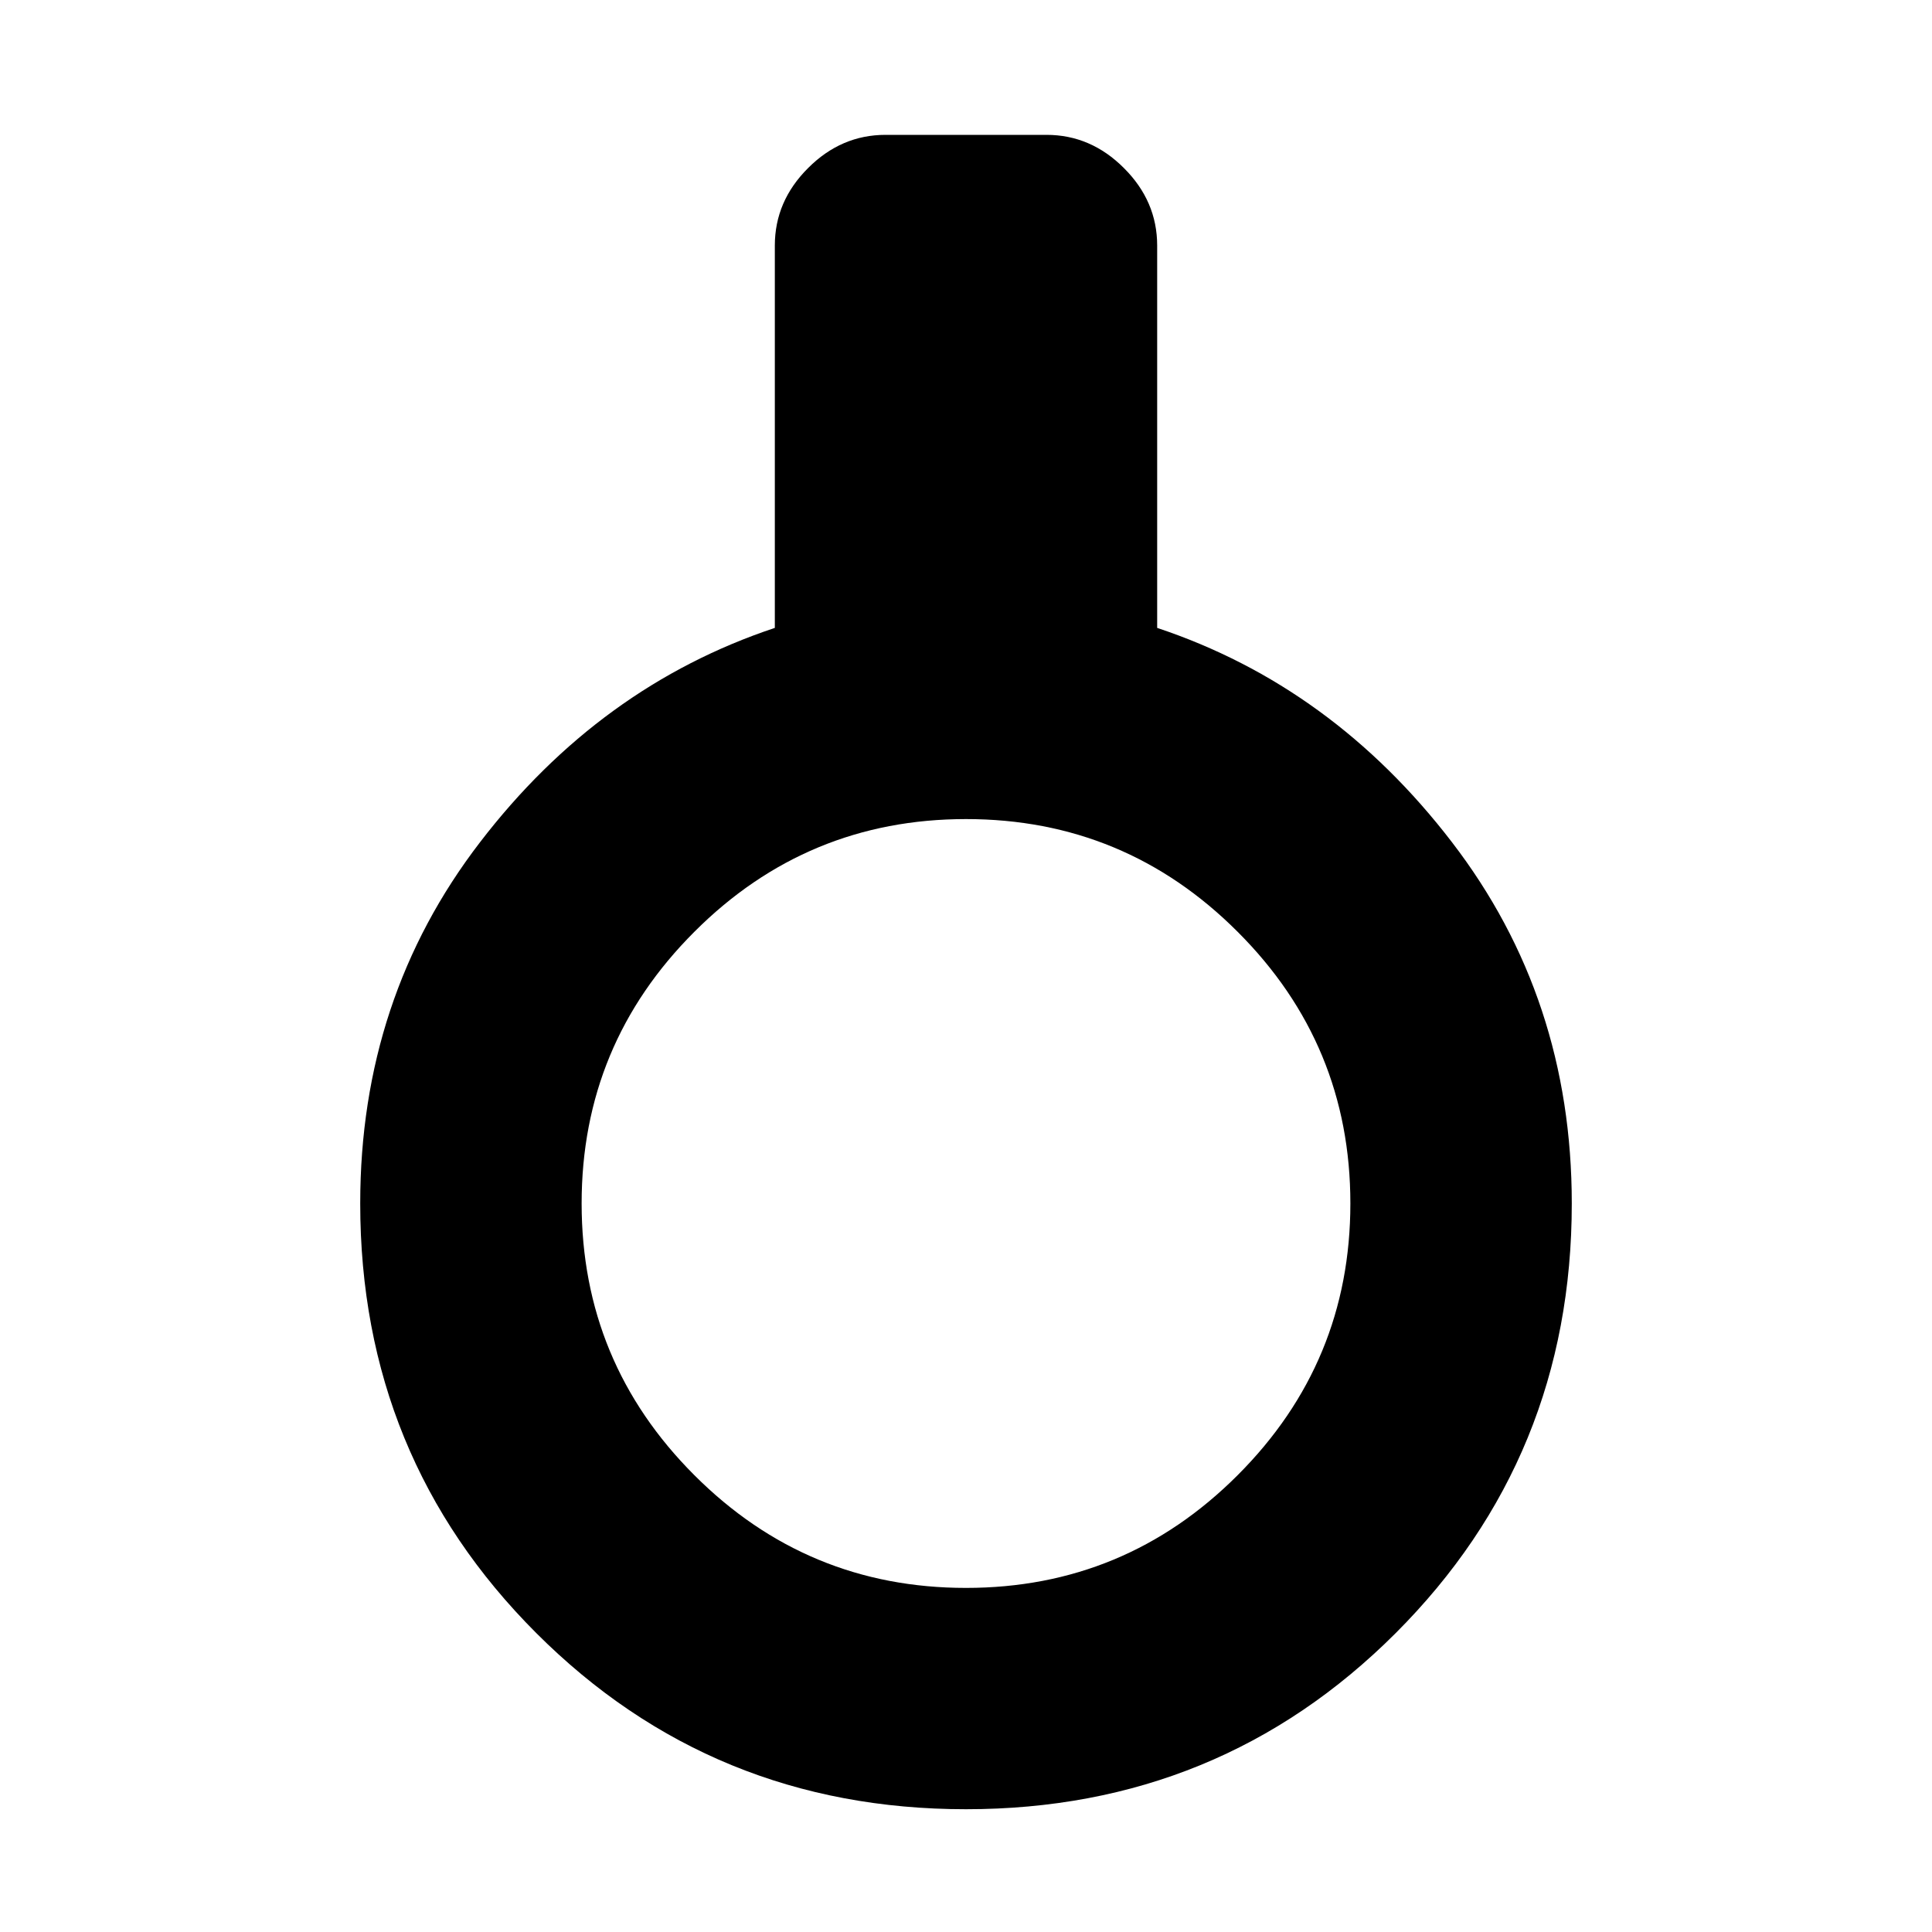 <svg xmlns="http://www.w3.org/2000/svg" height="20" width="20"><path d="M10 18.729q-2.625 0-4.448-1.823-1.823-1.823-1.823-4.448 0-2.125 1.24-3.739Q6.208 7.104 8.021 6.5V2.542q0-.459.344-.802.343-.344.802-.344h1.666q.459 0 .802.344.344.343.344.802V6.5q1.813.604 3.052 2.219 1.24 1.614 1.24 3.739 0 2.625-1.823 4.448-1.823 1.823-4.448 1.823Zm0-2.291q1.646 0 2.812-1.167 1.167-1.167 1.167-2.813 0-1.646-1.167-2.812Q11.646 8.479 10 8.479T7.188 9.646q-1.167 1.166-1.167 2.812t1.167 2.813Q8.354 16.438 10 16.438Z"/></svg>
